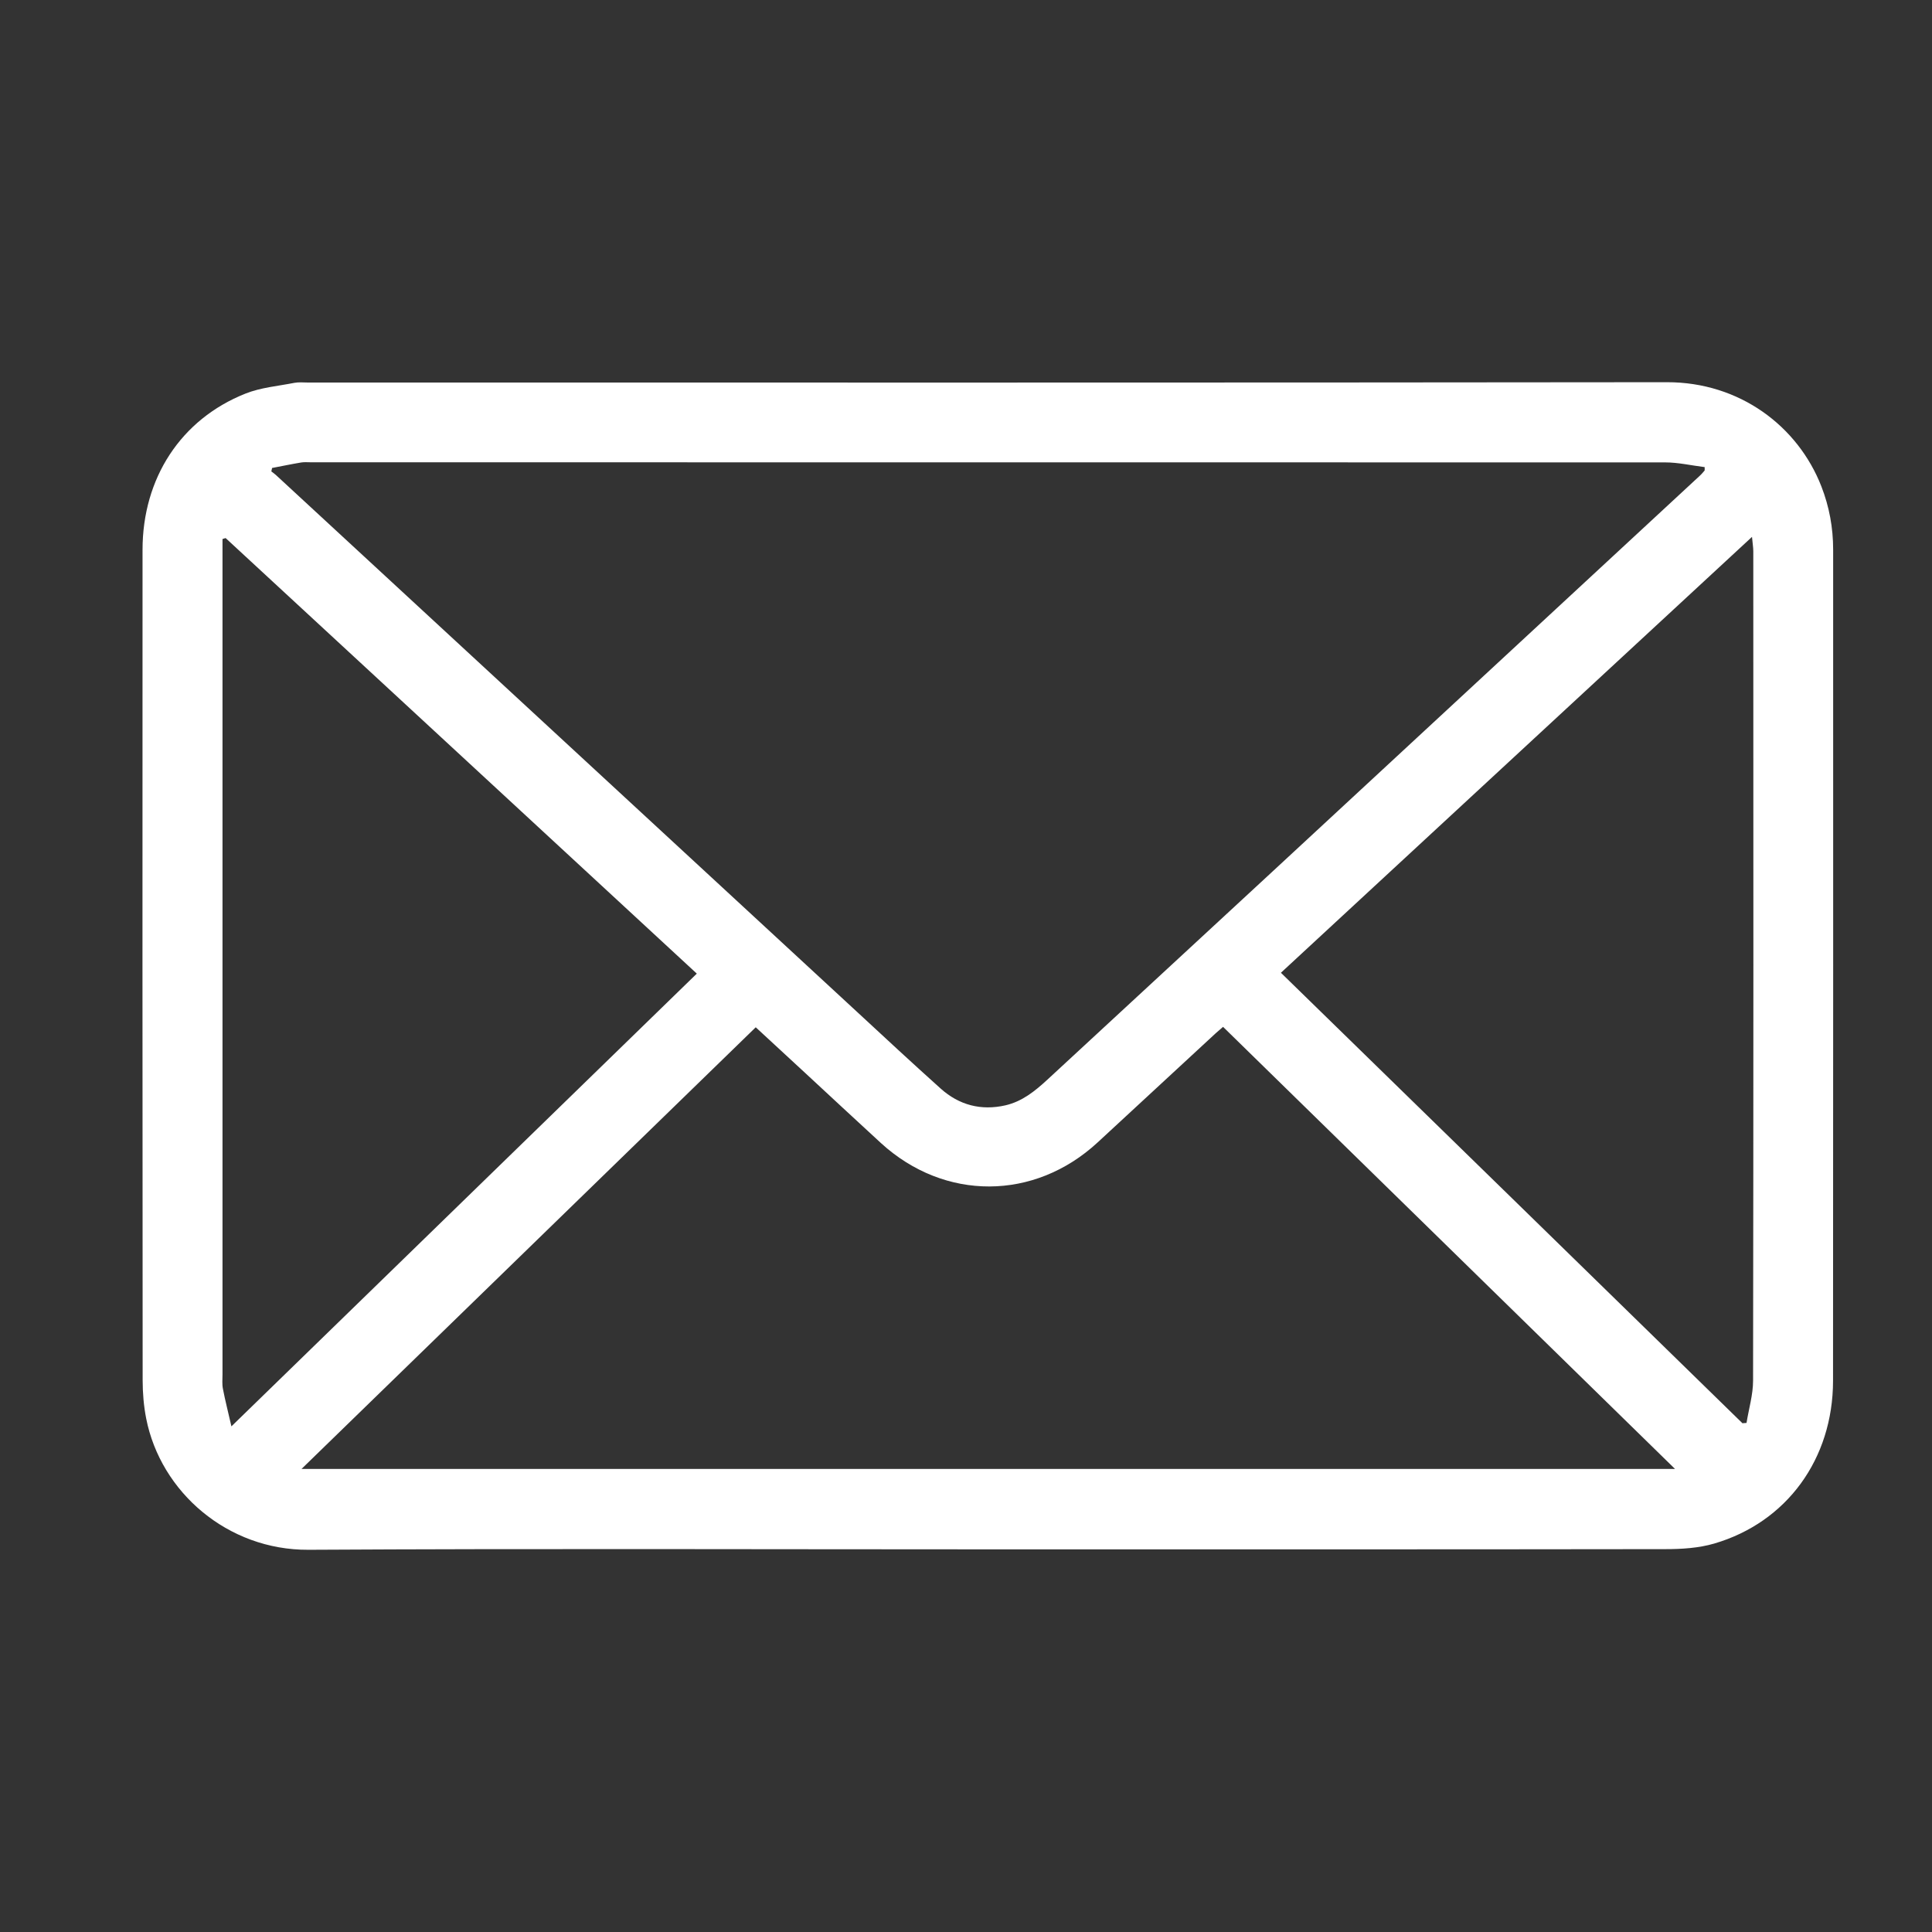 <?xml version="1.0" encoding="utf-8"?>
<!-- Generator: Adobe Illustrator 17.0.0, SVG Export Plug-In . SVG Version: 6.00 Build 0)  -->
<!DOCTYPE svg PUBLIC "-//W3C//DTD SVG 1.1//EN" "http://www.w3.org/Graphics/SVG/1.1/DTD/svg11.dtd">
<svg version="1.1" id="圖層_1" xmlns="http://www.w3.org/2000/svg" xmlns:xlink="http://www.w3.org/1999/xlink" x="0px" y="0px"
	 width="18px" height="18px" viewBox="0 0 18 18" enable-background="new 0 0 18 18" xml:space="preserve">
<rect x="0" y="0" width="18" height="18" fill="#333333" stroke="none"/>
<path id="XMLID_617_" fill="#FFFFFF" d="M9.2,14.435c-2.109,0-4.218-0.008-6.327,0.004c-0.752,0.004-1.376-0.537-1.511-1.223
	c-0.023-0.117-0.033-0.239-0.033-0.358C1.327,10.28,1.327,7.701,1.328,5.123c0-0.669,0.358-1.217,0.959-1.456
	c0.143-0.057,0.303-0.07,0.455-0.1c0.041-0.008,0.084-0.003,0.126-0.003c4.221,0,8.442,0.002,12.663-0.003
	c0.676-0.001,1.219,0.409,1.438,0.97c0.074,0.19,0.11,0.386,0.11,0.59c0,2.581,0.001,5.163-0.001,7.744
	c-0.001,0.728-0.431,1.318-1.107,1.516c-0.144,0.042-0.302,0.052-0.454,0.052C13.413,14.436,11.307,14.435,9.2,14.435z M2.535,4.36
	C2.532,4.371,2.53,4.382,2.528,4.392C2.542,4.403,2.557,4.413,2.57,4.425c1.803,1.666,3.606,3.332,5.409,4.997
	C8.24,9.664,8.5,9.905,8.764,10.142c0.172,0.154,0.376,0.208,0.604,0.156c0.155-0.036,0.274-0.132,0.388-0.237
	c0.698-0.646,1.396-1.29,2.094-1.936c1.329-1.23,2.657-2.461,3.986-3.692c0.017-0.015,0.031-0.033,0.046-0.05c0-0.01,0-0.02,0-0.031
	c-0.123-0.015-0.246-0.044-0.369-0.044C11.307,4.307,7.101,4.307,2.895,4.307c-0.03,0-0.061-0.003-0.09,0.002
	C2.715,4.324,2.625,4.343,2.535,4.36z M2.809,13.686c4.274,0,8.523,0,12.797,0c-1.413-1.382-2.811-2.749-4.211-4.119
	c-0.028,0.025-0.049,0.042-0.069,0.06c-0.367,0.339-0.734,0.678-1.1,1.017c-0.589,0.544-1.425,0.547-2.017,0.007
	C7.971,10.433,7.736,10.213,7.5,9.995c-0.152-0.14-0.304-0.28-0.459-0.424C5.631,10.942,4.228,12.306,2.809,13.686z M2.102,5.013
	c-0.01,0.003-0.019,0.006-0.029,0.009c0,0.053,0,0.106,0,0.159c0,2.541,0,5.083,0,7.624c0,0.045-0.005,0.091,0.004,0.135
	c0.021,0.109,0.049,0.217,0.079,0.349c1.459-1.419,2.894-2.815,4.336-4.218C5.024,7.714,3.563,6.364,2.102,5.013z M16.234,13.26
	c0.013-0.001,0.025-0.002,0.038-0.003c0.021-0.131,0.061-0.263,0.061-0.394c0.004-2.576,0.003-5.151,0.002-7.727
	c0-0.038-0.007-0.075-0.012-0.134c-1.471,1.361-2.927,2.708-4.389,4.061C13.372,10.465,14.803,11.863,16.234,13.26z"/>
</svg>
